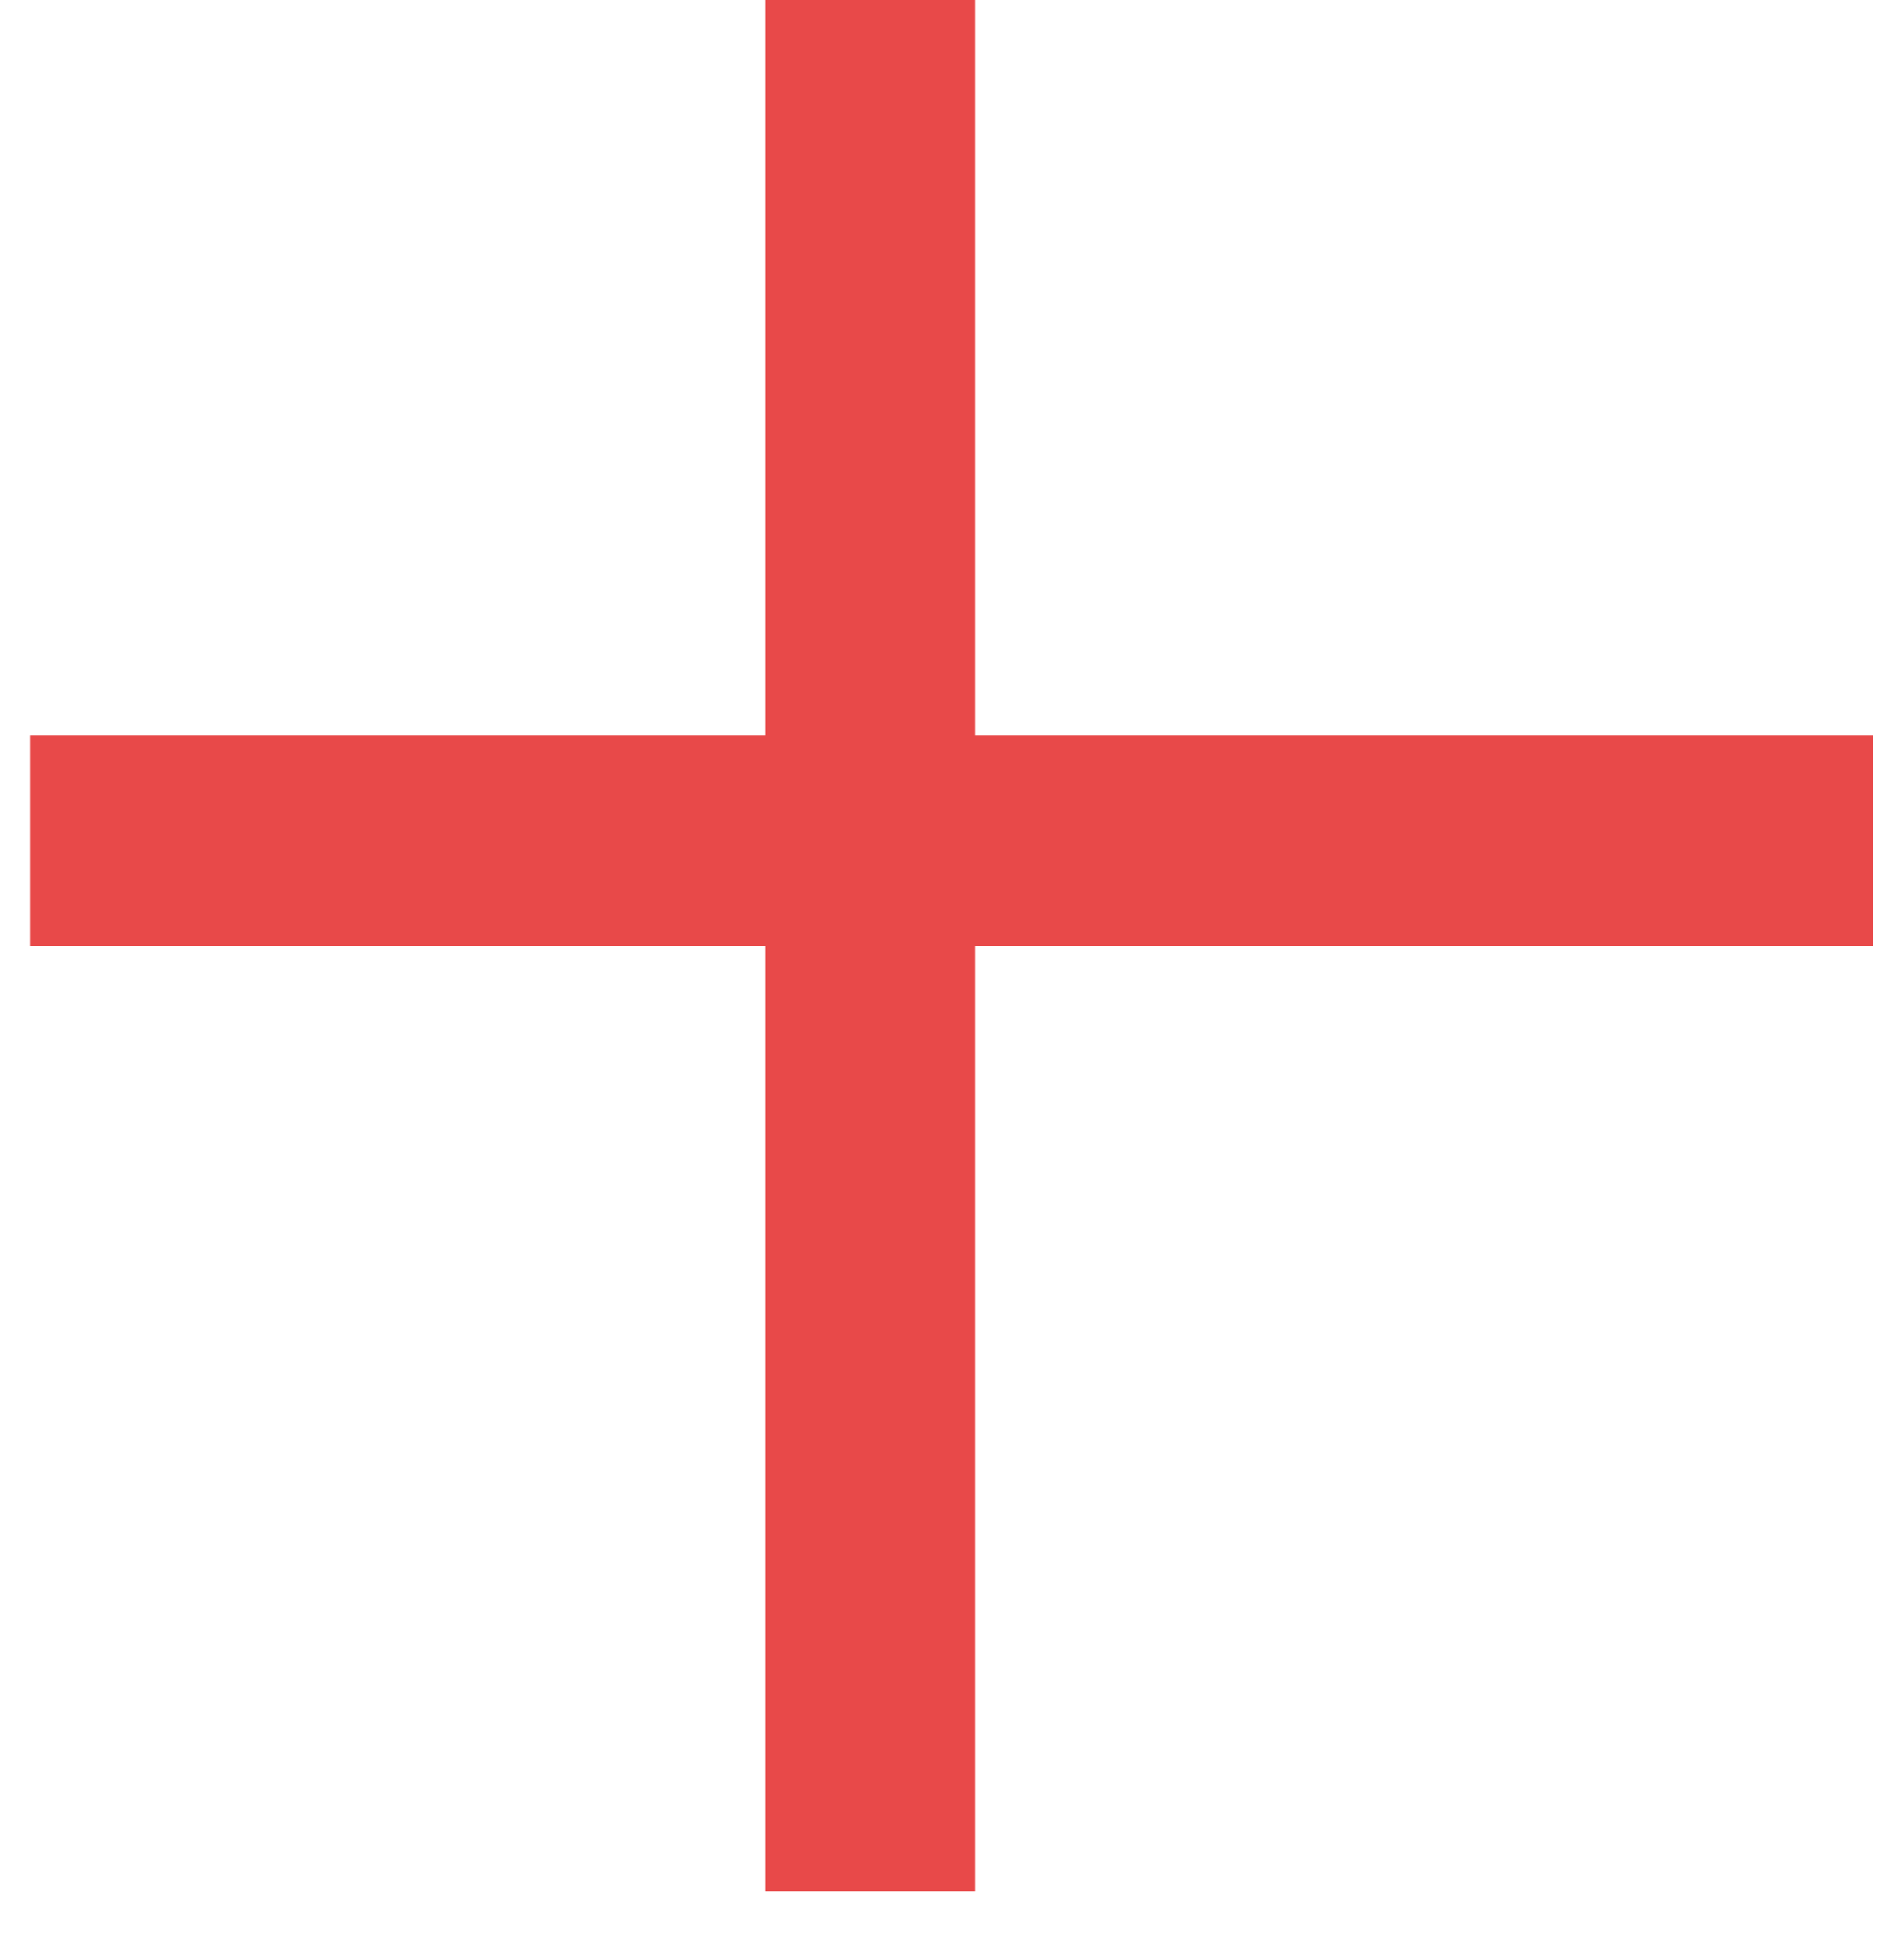 <svg width="27" height="28" viewBox="0 0 27 28" fill="none" xmlns="http://www.w3.org/2000/svg">
    <line x1="12.438" y1="27.022" x2="12.438" y2="-2.47955e-05" stroke="#E84949" stroke-width="3"/>
    <line x1="0.427" y1="12.011" x2="26.773" y2="12.011" stroke="#E84949" stroke-width="3"/>
</svg>

